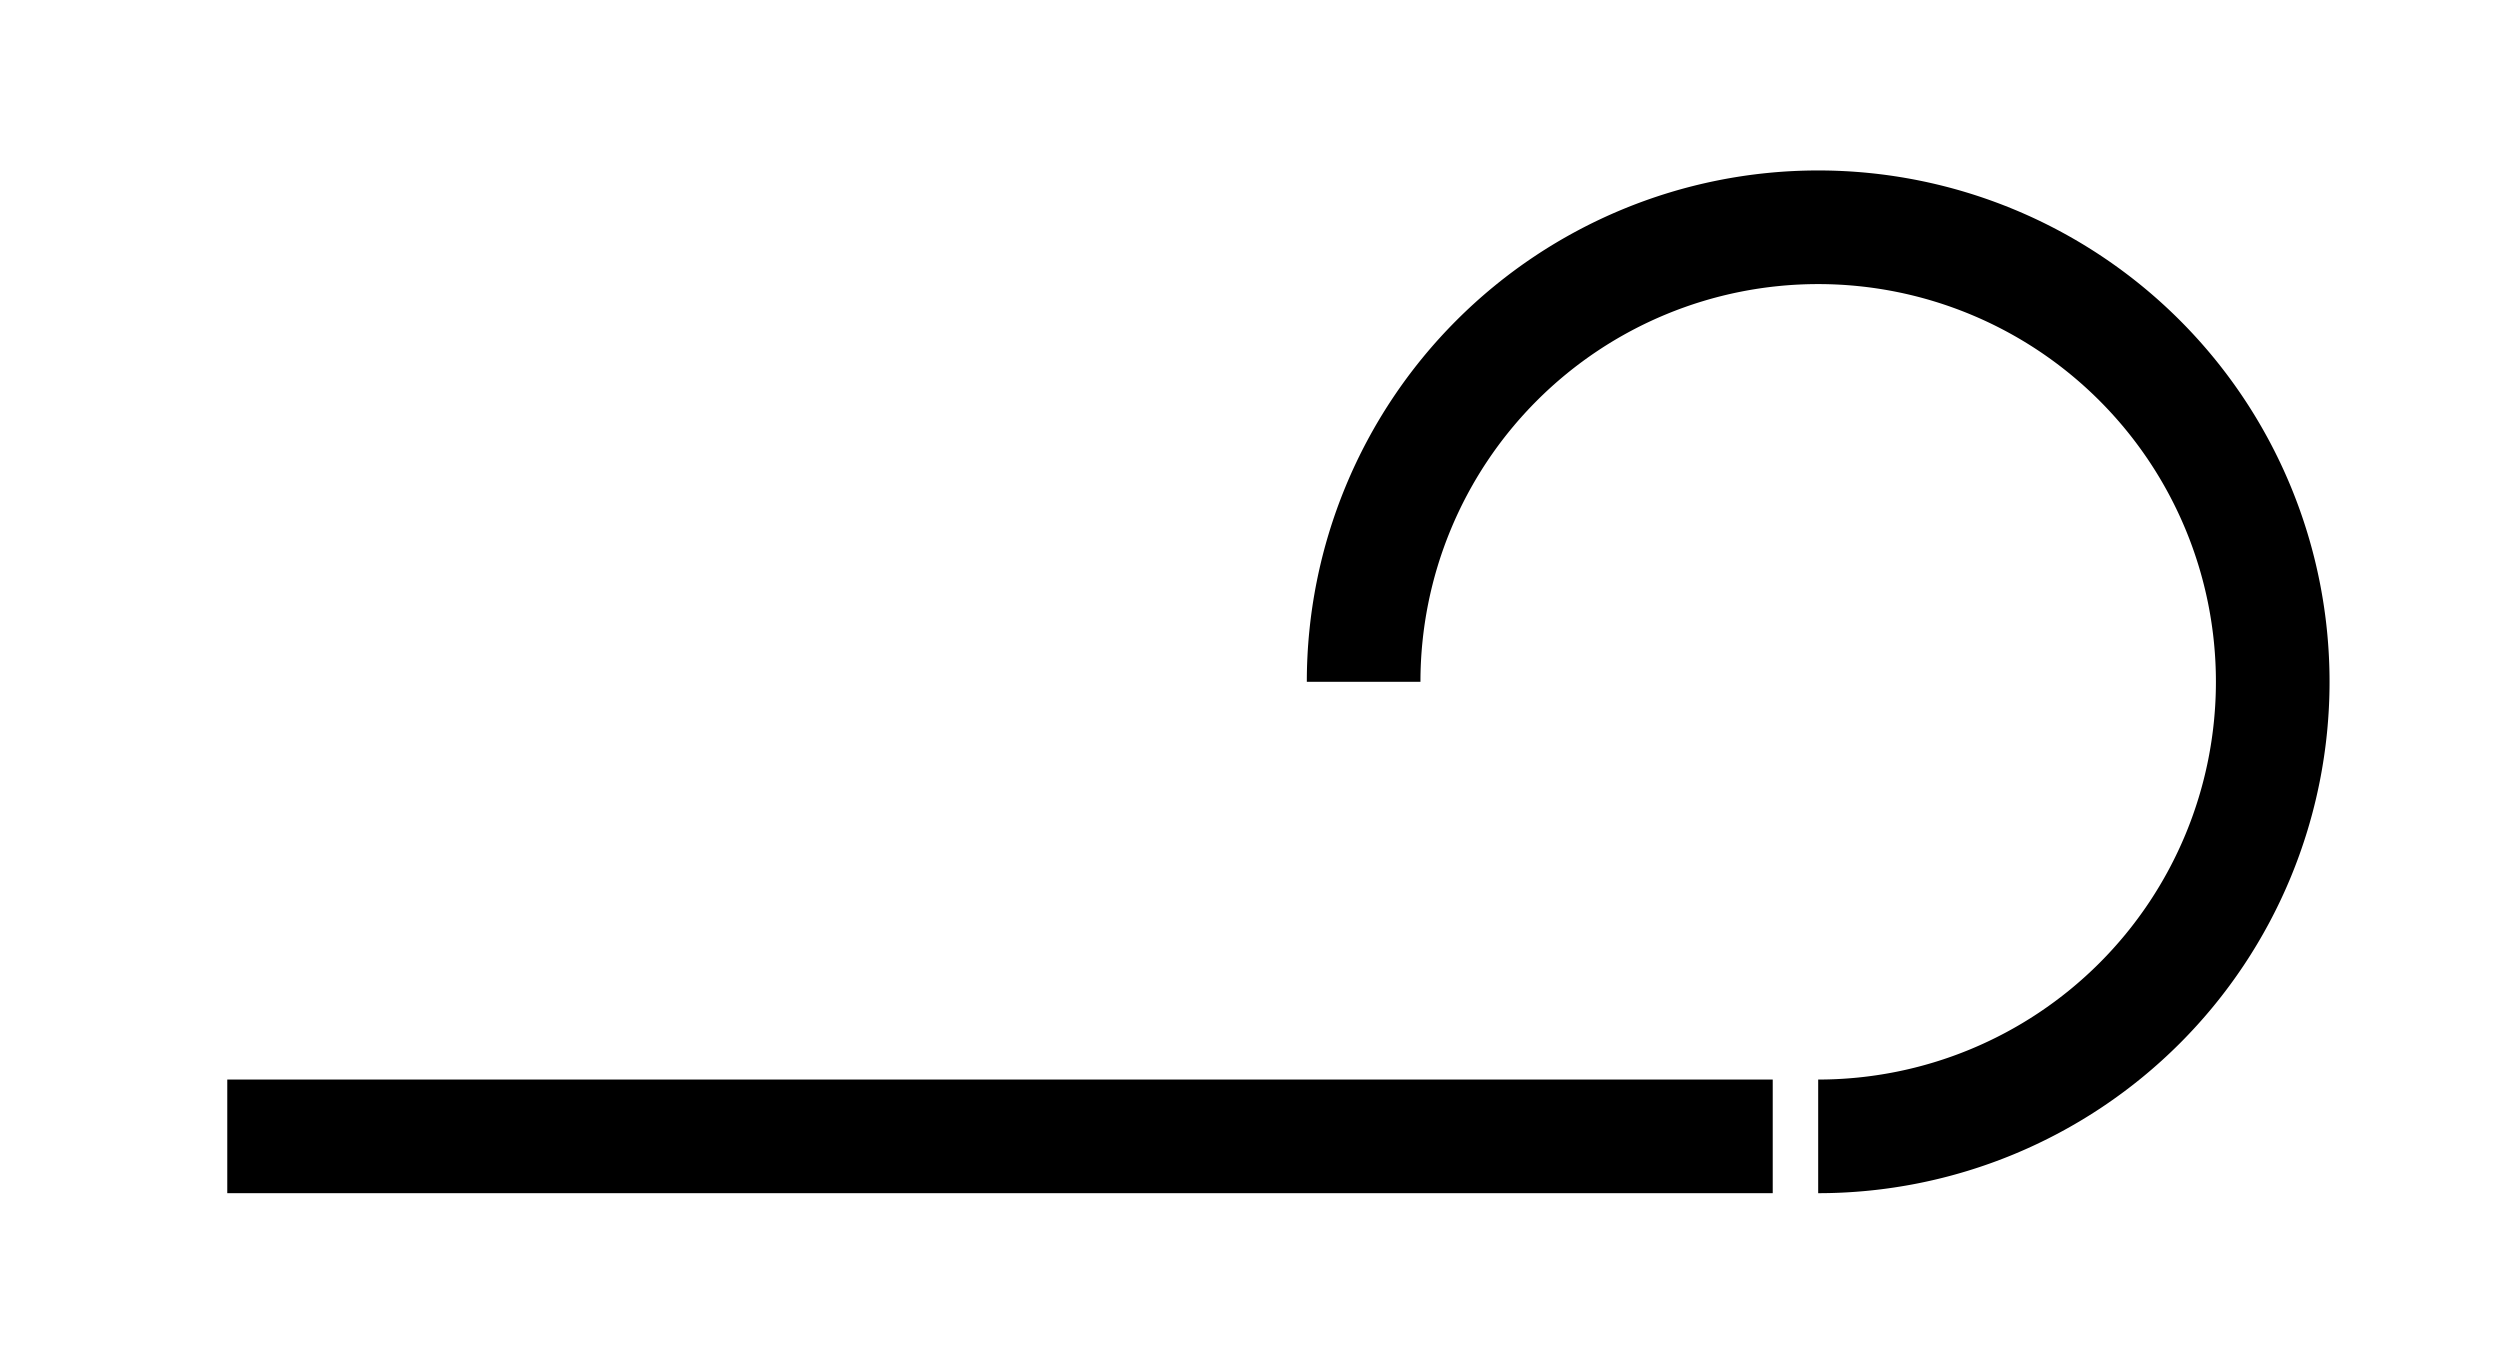 <svg id="command_hook" viewBox="0 0 11 6" xmlns="http://www.w3.org/2000/svg" class="dark_aware">
  <defs>
    <style>
      #command_hook path {
        stroke: currentColor;
        stroke-width: 0.5;
        fill: none;
      }
    </style>
  </defs>
  
  <path d="M 1 5 L 7.8 5"/>
  <path d="M 8 5 A 2 2 0 1 0 6 3"/>
</svg>
